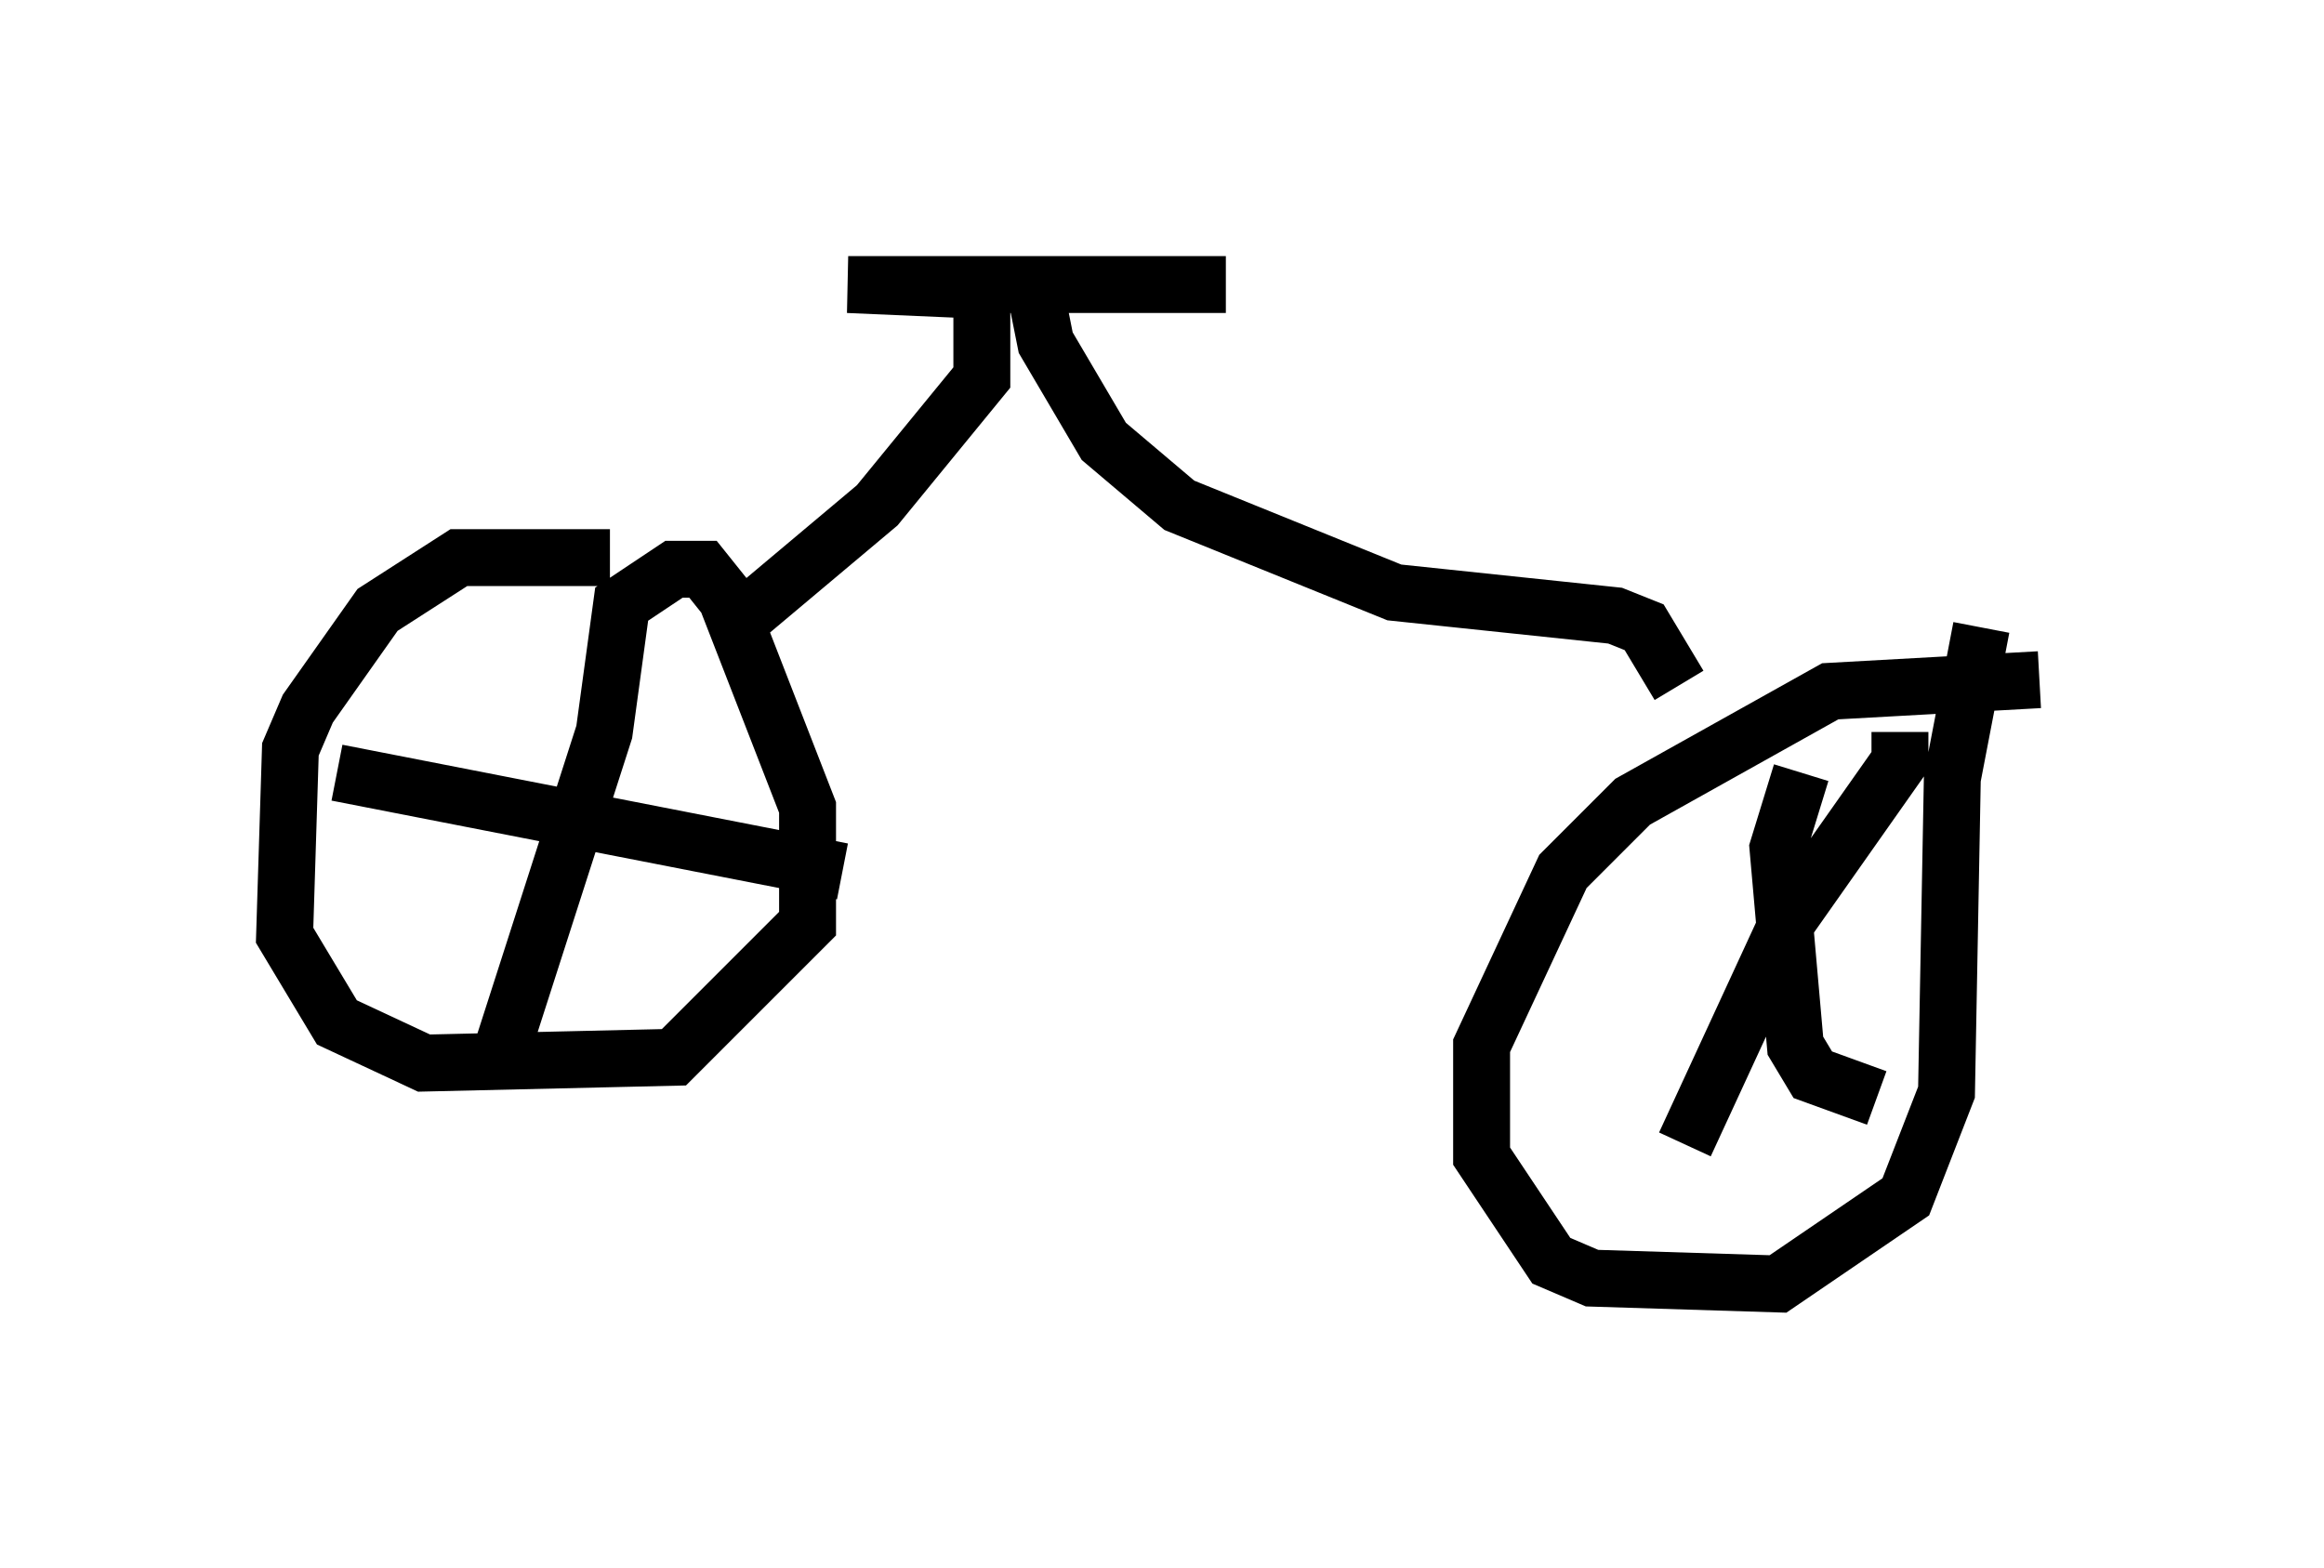 <?xml version="1.0" encoding="utf-8" ?>
<svg baseProfile="full" height="27.559" version="1.1" width="40.83" xmlns="http://www.w3.org/2000/svg" xmlns:ev="http://www.w3.org/2001/xml-events" xmlns:xlink="http://www.w3.org/1999/xlink"><defs /><rect fill="white" height="27.559" width="40.83" x="0" y="0" /><path d="M12.554, 10.308 m-1.838, -0.51 l-2.654, 0.0 -1.429, 0.919 l-1.225, 1.735 -0.306, 0.715 l-0.102, 3.267 0.919, 1.531 l1.531, 0.715 4.39, -0.102 l2.348, -2.348 0.0, -2.042 l-1.429, -3.675 -0.408, -0.51 l-0.51, 0.0 -0.919, 0.613 l-0.306, 2.246 -1.838, 5.717 m-2.858, -5.002 l8.881, 1.735 m21.029, -3.369 l-3.675, 0.204 -3.471, 1.94 l-1.225, 1.225 -1.429, 3.063 l0.0, 1.94 1.225, 1.838 l0.715, 0.306 3.267, 0.102 l2.246, -1.531 0.715, -1.838 l0.102, -5.513 0.51, -2.654 m-3.165, 2.552 l-0.408, 1.327 0.306, 3.471 l0.306, 0.51 1.123, 0.408 m0.408, -6.431 l0.0, 0.51 -1.94, 2.756 l-1.838, 3.981 m-16.742, -9.086 l2.552, -2.144 1.838, -2.246 l0.0, -1.531 -2.348, -0.102 l6.635, 0.0 m-3.369, 0.0 l0.204, 1.021 1.021, 1.735 l1.327, 1.123 3.777, 1.531 l3.879, 0.408 0.51, 0.204 l0.613, 1.021 " fill="none" stroke="black" stroke-width="1" /></svg>